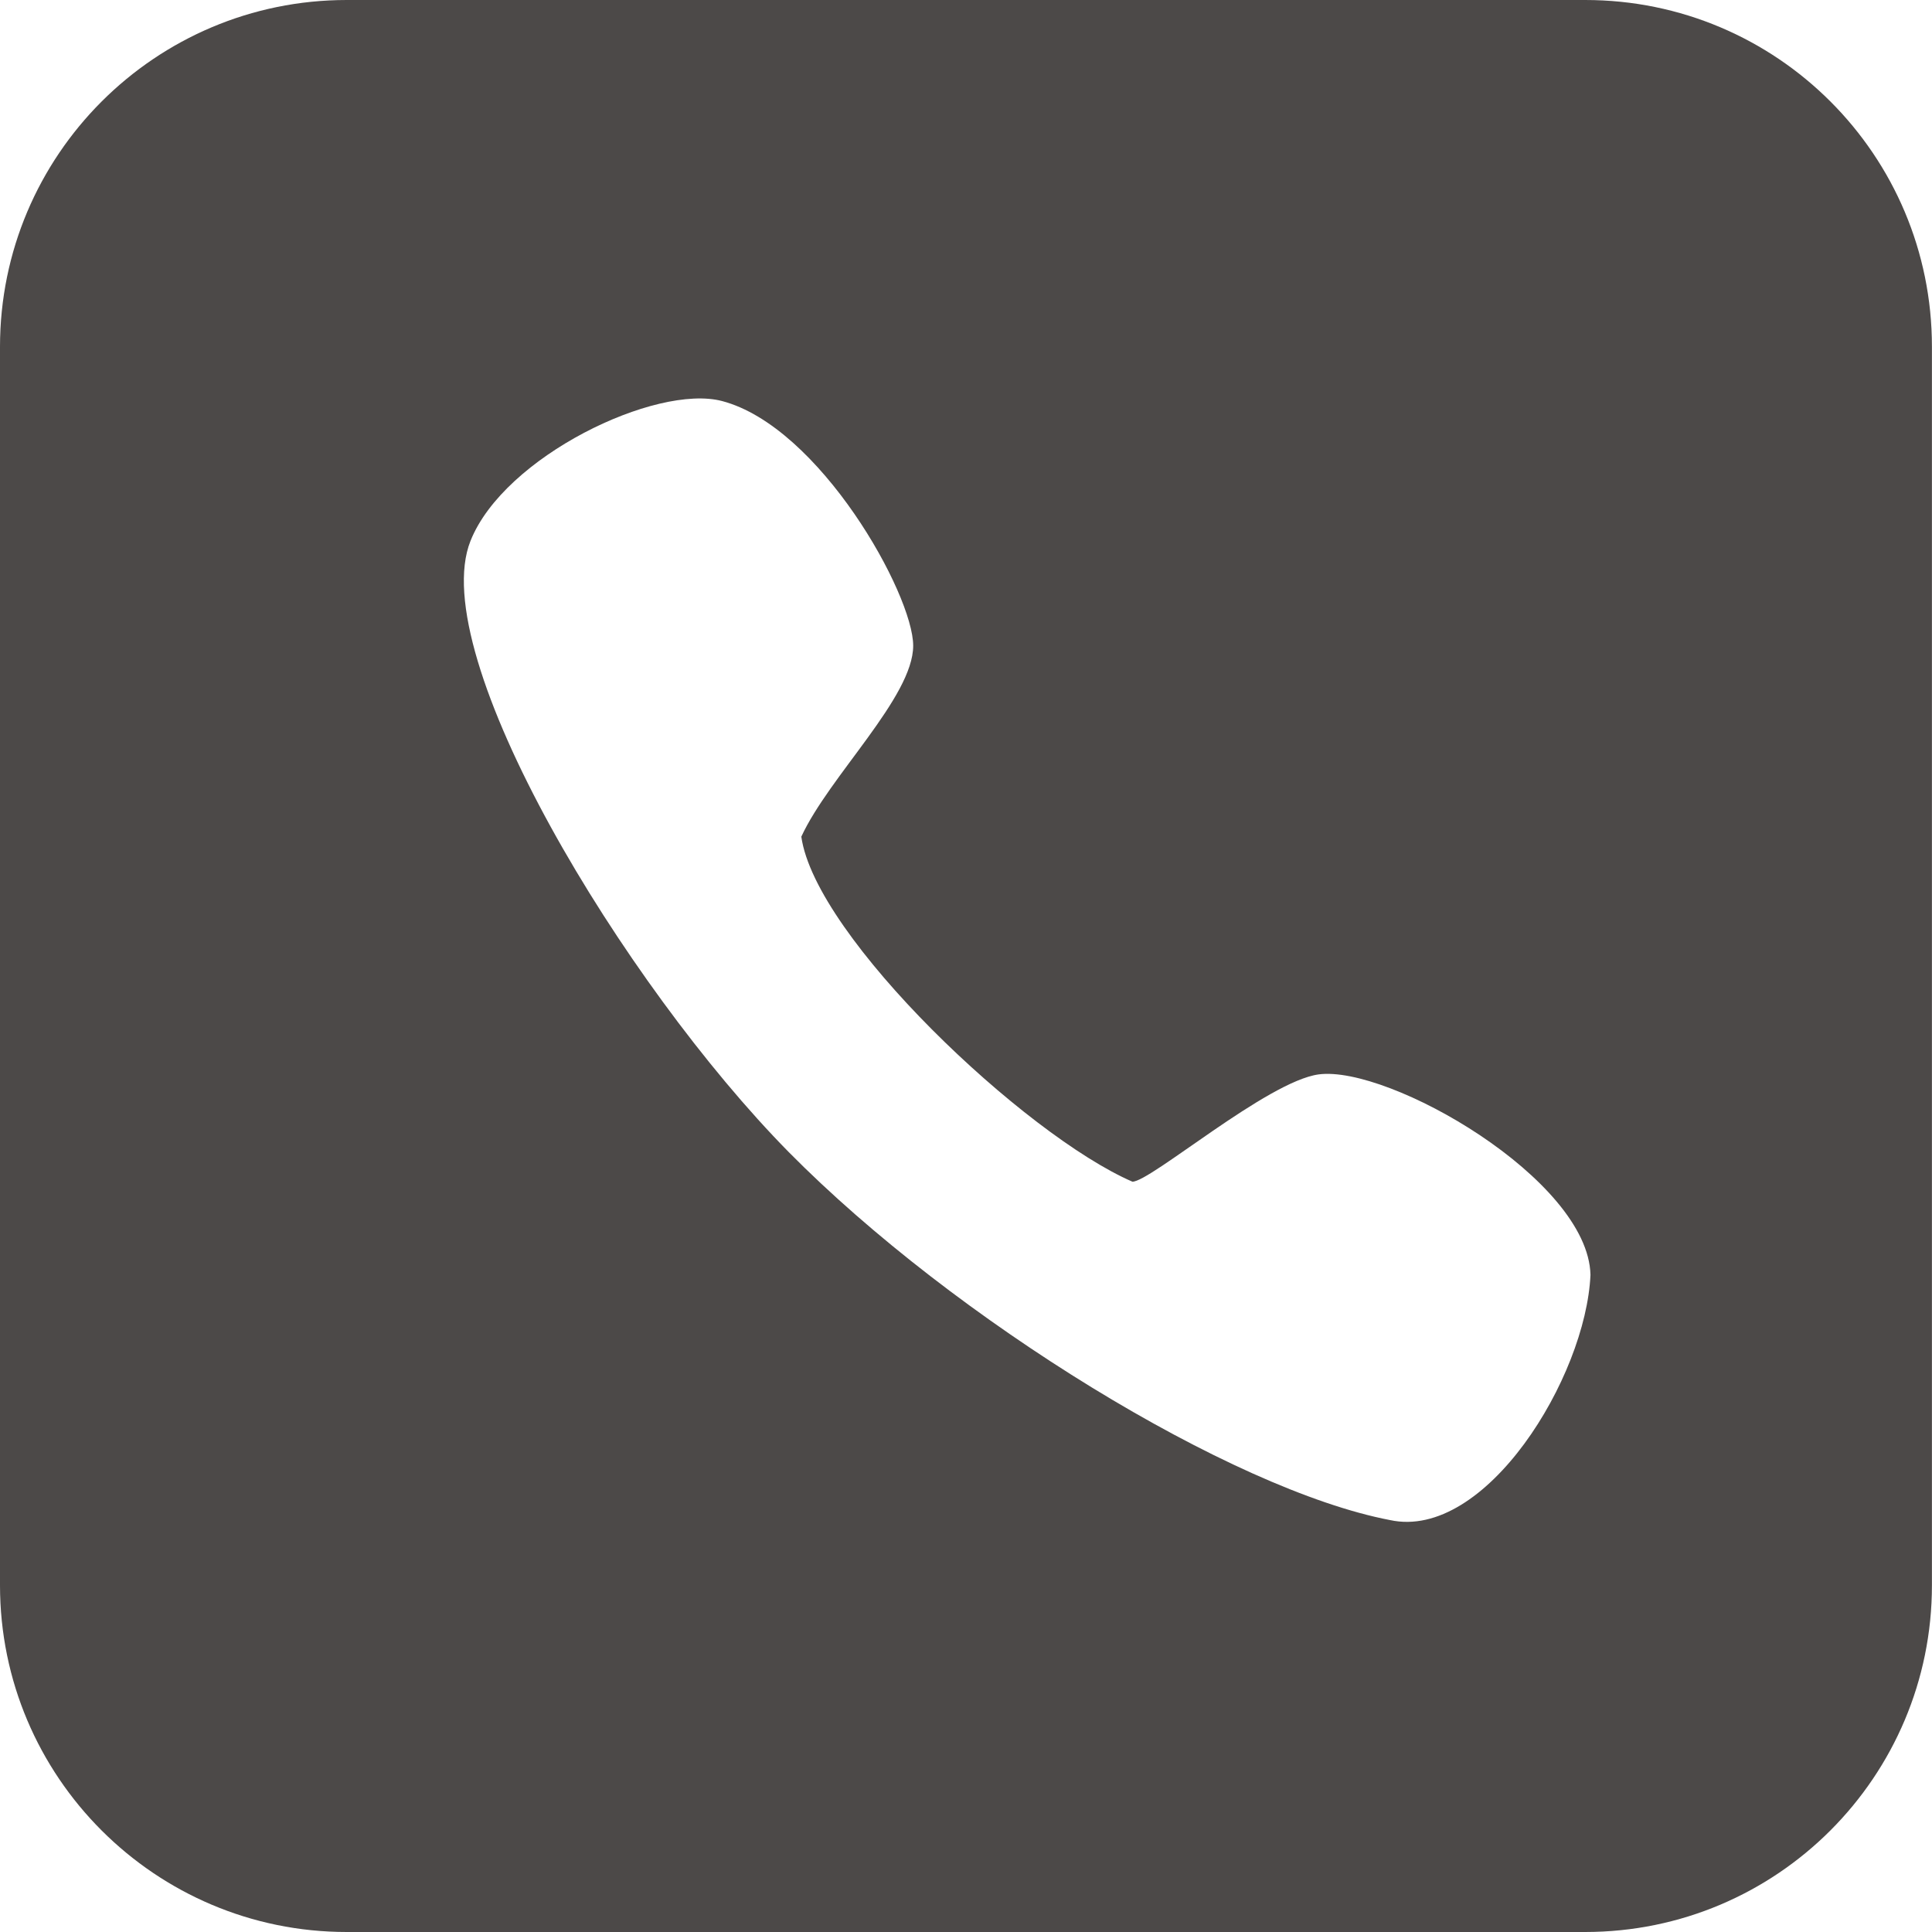 <?xml version="1.0" ?>
<svg xmlns="http://www.w3.org/2000/svg" xmlns:xlink="http://www.w3.org/1999/xlink"
                                 version="1.1"
                                 x="0px"
                                 y="0px"
                                 width="28.703" height="28.704" viewBox="0 0 28.703 28.704"
                                 enable-background="new 0 0 28.703 28.704"
                                 xml:space="preserve" preserveAspectRatio="none" class="svg-5" data-inittext="1"> <path
                                    fill="#4C4948"
                                    d="M23.551,0H5.151C2.308,0,0,2.306,0,5.152v18.4c0,2.844,2.308,5.151,5.151,5.151h18.399  c2.849,0,5.152-2.308,5.152-5.151v-18.4C28.703,2.306,26.399,0,23.551,0z M20.65,22.583c-2.356-0.451-6.471-2.976-8.932-5.467  c-2.456-2.493-5.406-7.38-4.728-9.08c0.499-1.254,2.753-2.335,3.737-2.078c1.455,0.383,2.84,2.872,2.84,3.635  c0,0.762-1.248,1.939-1.662,2.837c0.208,1.491,3.323,4.434,4.919,5.126c0.271,0,2.005-1.491,2.767-1.594  c1.042-0.139,4.006,1.559,4.038,2.978C23.562,20.463,22.07,22.892,20.65,22.583z"
                                    class=" kxf_4C4948"></path> </svg>
